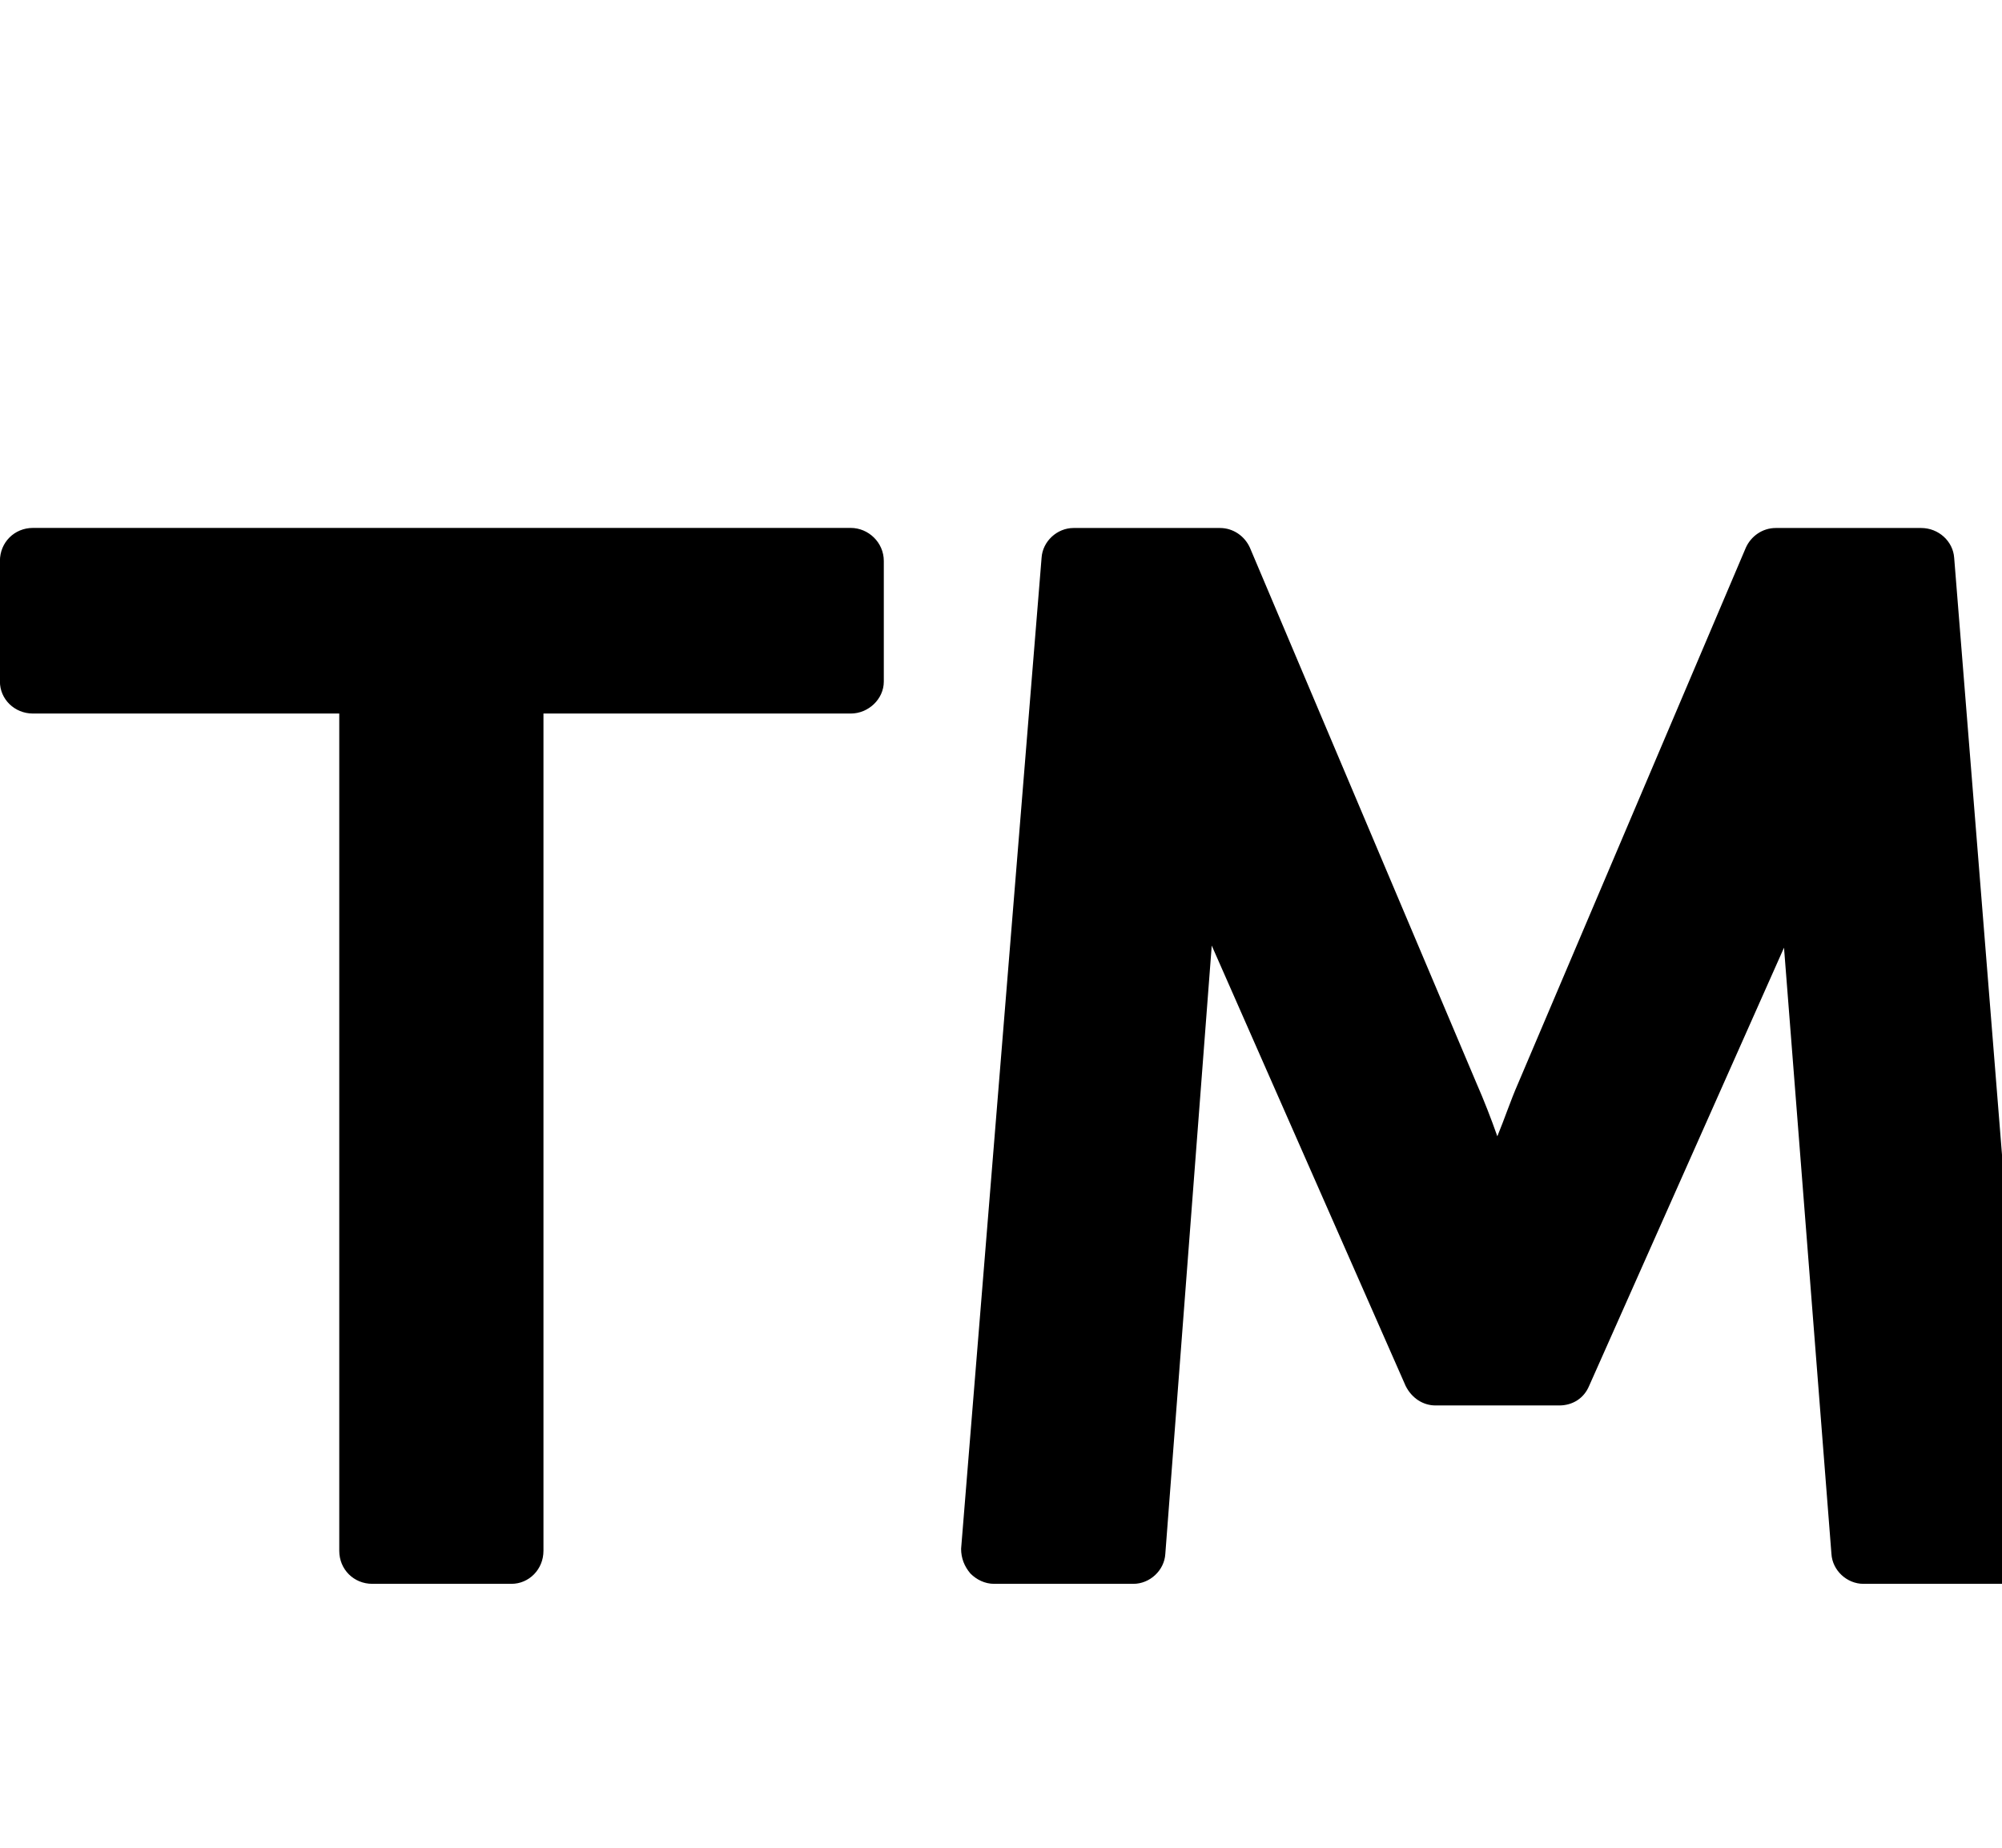 <!-- Generated by IcoMoon.io -->
<svg version="1.1" xmlns="http://www.w3.org/2000/svg" width="26" height="24" viewBox="0 0 26 24">
<path d="M11.478 7.286v1.567c0 0.228-0.201 0.415-0.429 0.415h-3.991v10.875c0 0.241-0.188 0.429-0.415 0.429h-1.808c-0.241 0-0.429-0.188-0.429-0.429v-10.875h-3.978c-0.241 0-0.429-0.188-0.429-0.415v-1.567c0-0.241 0.188-0.429 0.429-0.429h10.621c0.228 0 0.429 0.188 0.429 0.429zM25.379 7.246l1.031 12.871c0.013 0.121-0.027 0.228-0.107 0.321-0.080 0.080-0.188 0.134-0.308 0.134h-1.795c-0.214 0-0.402-0.174-0.415-0.388l-0.616-7.875-2.531 5.692c-0.067 0.161-0.214 0.254-0.388 0.254h-1.607c-0.161 0-0.308-0.094-0.388-0.254l-2.518-5.719-0.603 7.902c-0.013 0.214-0.201 0.388-0.415 0.388h-1.808c-0.121 0-0.228-0.054-0.308-0.134-0.080-0.094-0.121-0.201-0.121-0.321l1.045-12.871c0.013-0.214 0.201-0.388 0.415-0.388h1.902c0.174 0 0.321 0.107 0.388 0.254l2.946 6.964c0.094 0.214 0.188 0.455 0.268 0.683 0.094-0.228 0.174-0.469 0.268-0.683l2.96-6.964c0.067-0.147 0.214-0.254 0.388-0.254h1.888c0.228 0 0.415 0.174 0.429 0.388z"></path>
</svg>
